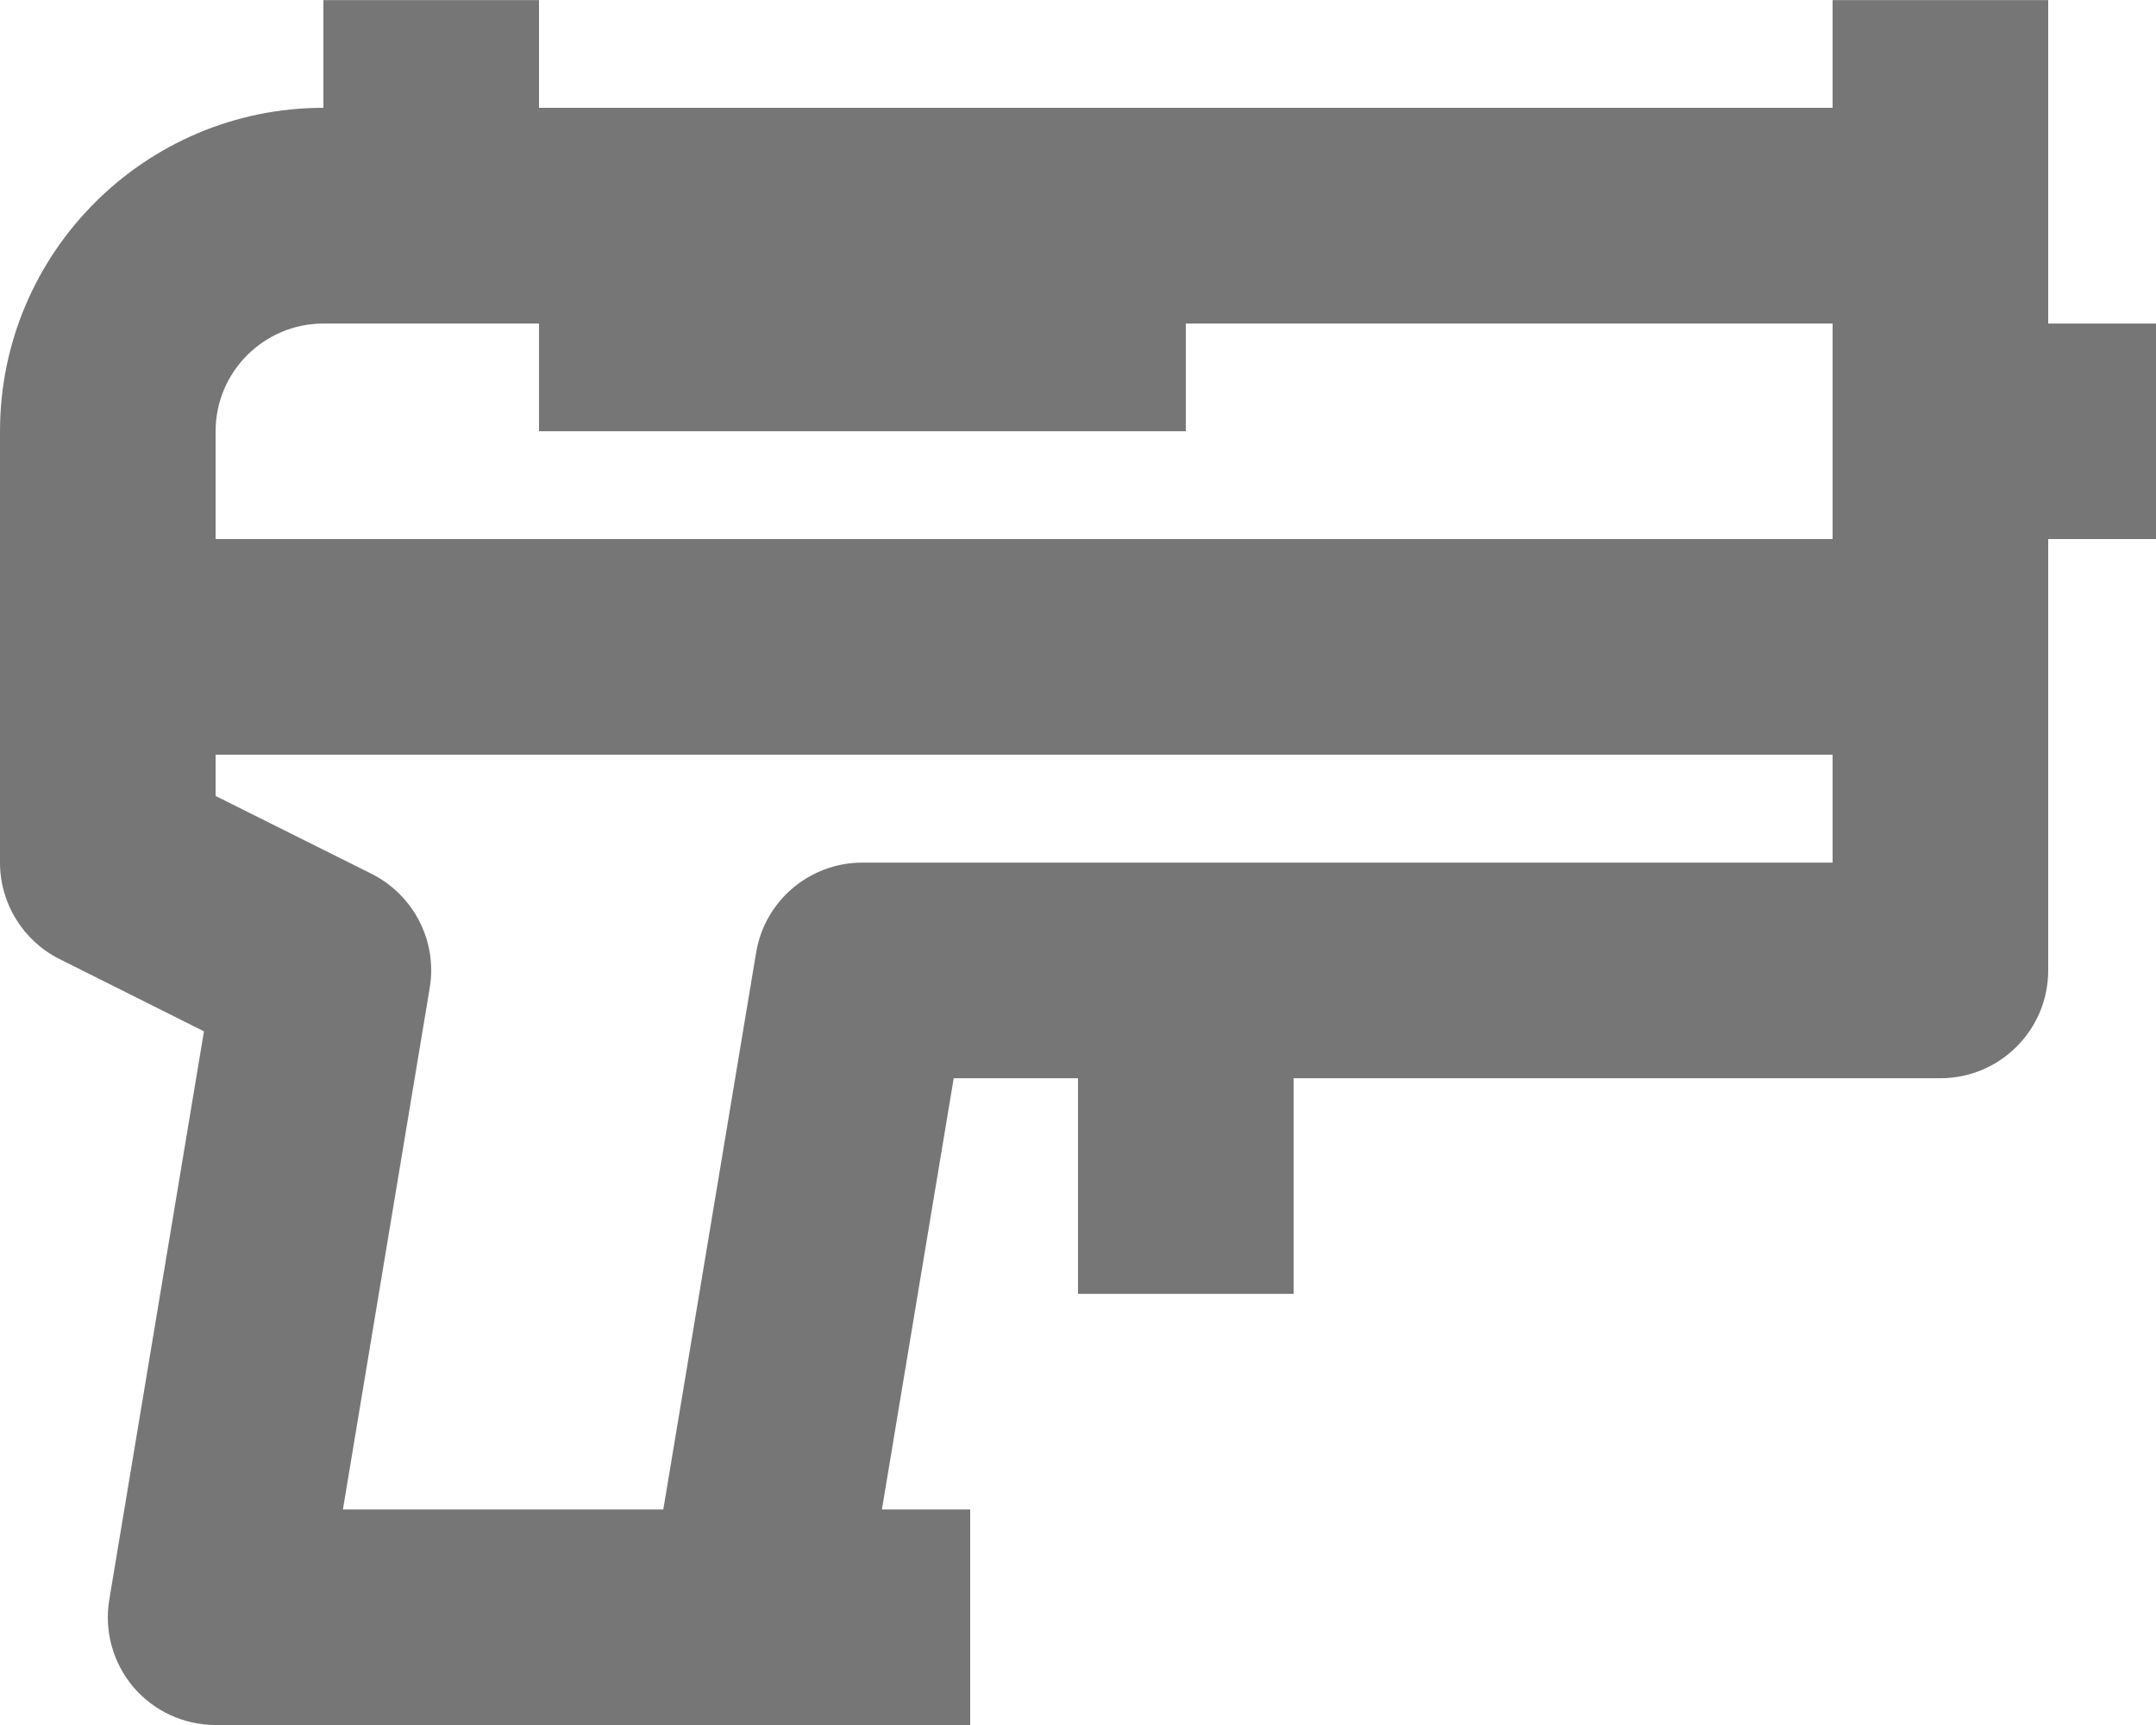 <?xml version="1.0" encoding="UTF-8"?>
<svg width="20px" height="16px" viewBox="0 0 20 16" version="1.1" xmlns="http://www.w3.org/2000/svg" xmlns:xlink="http://www.w3.org/1999/xlink">
    <!-- Generator: Sketch 42 (36781) - http://www.bohemiancoding.com/sketch -->
    <title>Fill 77</title>
    <desc>Created with Sketch.</desc>
    <defs></defs>
    <g id="Page-1" stroke="none" stroke-width="1" fill="none" fill-rule="evenodd">
        <g id="Line-Icons" transform="translate(-194, -1347)" fill="#767676">
            <g id="Fill-77" transform="translate(194, 1347)">
                <path d="M8,8.001 C7.511,8.001 7.094,8.354 7.014,8.836 L6.153,14.001 L3.181,14.001 L3.986,9.165 C4.059,8.732 3.84,8.303 3.447,8.105 L2,7.383 L2,7 L17,7 L17,8.001 L8,8.001 Z M3,3.001 L5,3.001 L5,4 L11,4 L11,3.001 L17,3.001 L17,5 L2,5 L2,4 C2,3.449 2.449,3.001 3,3.001 L3,3.001 Z M20,3.001 L19,3.001 L19,2.001 L19,0.001 L17,0.001 L17,1 L5,1 L5,0.001 L3,0.001 L3,1 C1.346,1 0,2.346 0,4 L0,8.001 C0,8.38 0.214,8.726 0.553,8.896 L1.892,9.566 L1.014,14.836 C0.965,15.127 1.047,15.422 1.237,15.648 C1.427,15.871 1.706,16 2,16 L9,16 L9,14.001 L8.181,14.001 L8.847,10.001 L10,10.001 L10,12.001 L12,12.001 L12,10.001 L18,10.001 C18.552,10.001 19,9.553 19,9.001 L19,5 L20,5 L20,3.001 Z"></path>
            </g>
        </g>
    </g>
</svg>